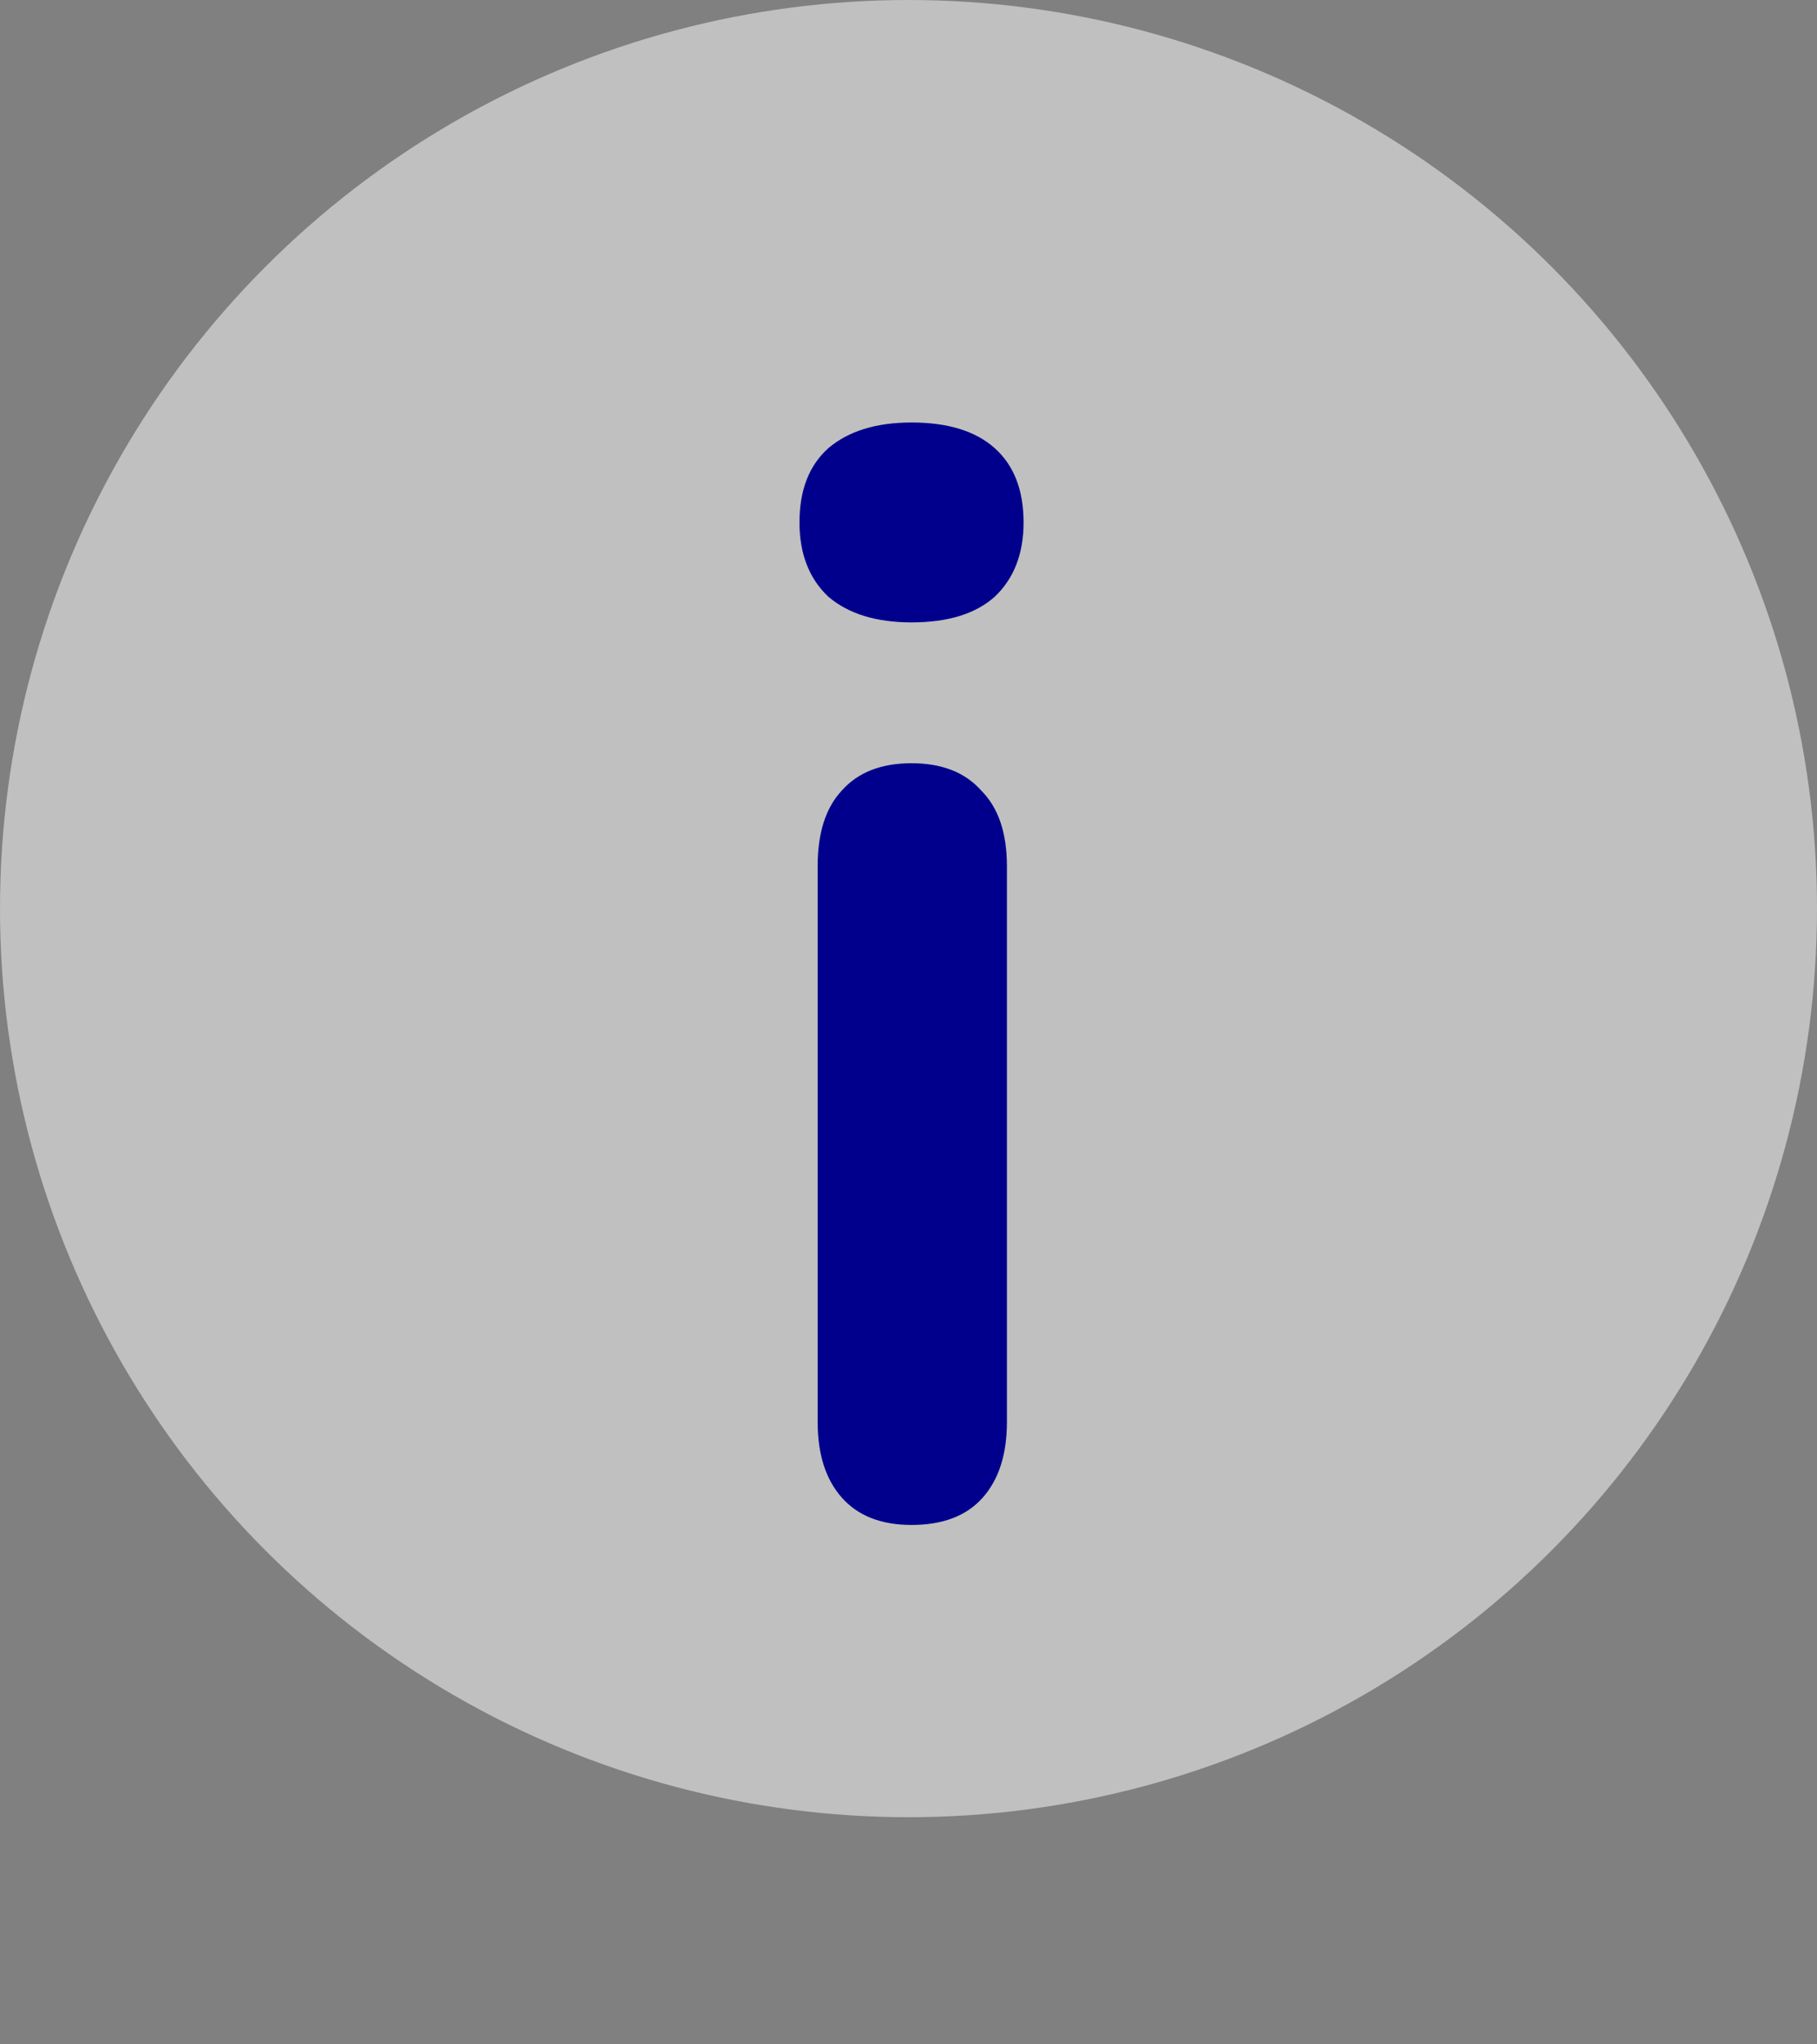 <svg width="24" height="27" viewBox="0 0 24 27" fill="none" xmlns="http://www.w3.org/2000/svg">
<rect x="0" y="0" width="24" height="27" fill="#808080" stroke="none"/>
<circle cx="12" cy="12" r="12" fill="white" fill-opacity="0.5"/>
<path d="M12.04 20.14C11.64 20.14 11.333 20.02 11.12 19.78C10.907 19.54 10.8 19.207 10.8 18.78V11.44C10.8 11 10.907 10.667 11.12 10.44C11.333 10.2 11.64 10.08 12.04 10.08C12.44 10.08 12.747 10.2 12.96 10.44C13.187 10.667 13.3 11 13.3 11.44V18.78C13.3 19.207 13.193 19.54 12.98 19.78C12.767 20.02 12.453 20.14 12.04 20.14ZM12.04 8.22C11.573 8.22 11.207 8.107 10.94 7.88C10.687 7.64 10.56 7.313 10.56 6.9C10.56 6.473 10.687 6.147 10.94 5.92C11.207 5.693 11.573 5.58 12.04 5.58C12.52 5.58 12.887 5.693 13.14 5.92C13.393 6.147 13.52 6.473 13.52 6.9C13.52 7.313 13.393 7.64 13.14 7.88C12.887 8.107 12.52 8.22 12.04 8.22Z" fill="#00008C"/>
</svg>
